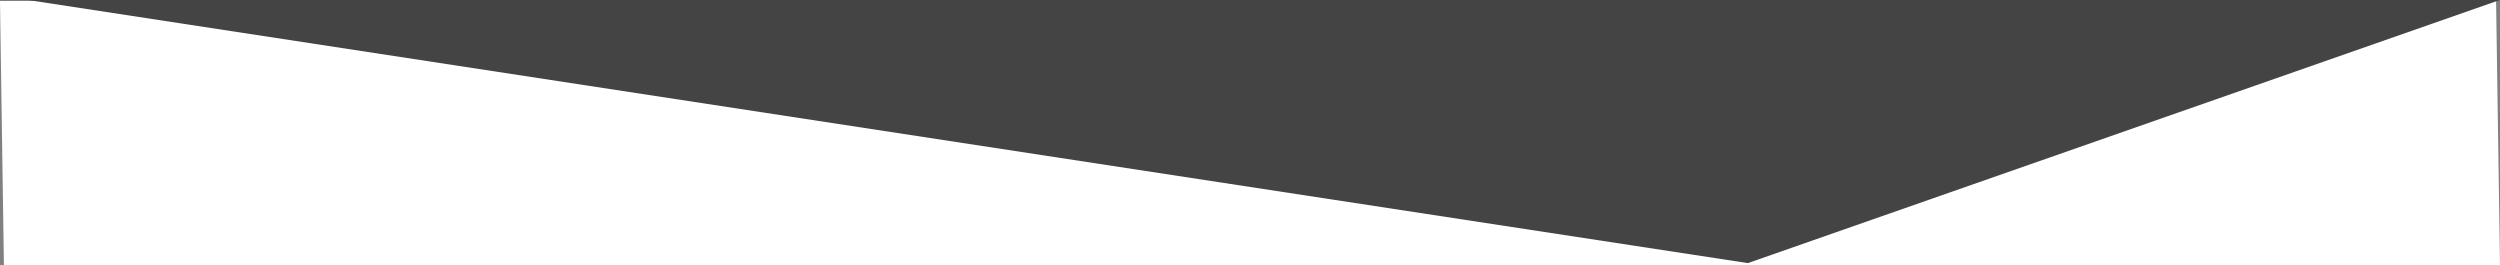 <svg xmlns="http://www.w3.org/2000/svg" viewBox="0 0 1278 135.5"><rect x="0" y="0" width="1278" height="135.5" fill="#808080" stroke="none"/><defs><style>.cls-1{fill:#fff;}.cls-2{fill:#444;}</style></defs><g id="Layer_2" data-name="Layer 2"><g id="Layer_4" data-name="Layer 4"><polygon id="background" class="cls-1" points="0 0.5 1276 0.5 1278 135.5 2 135.5 0 0.5"/><polyline id="mtn1" class="cls-2" points="1277.9 0 893.5 134.5 14.23 0 1277.9 0"/></g></g></svg>